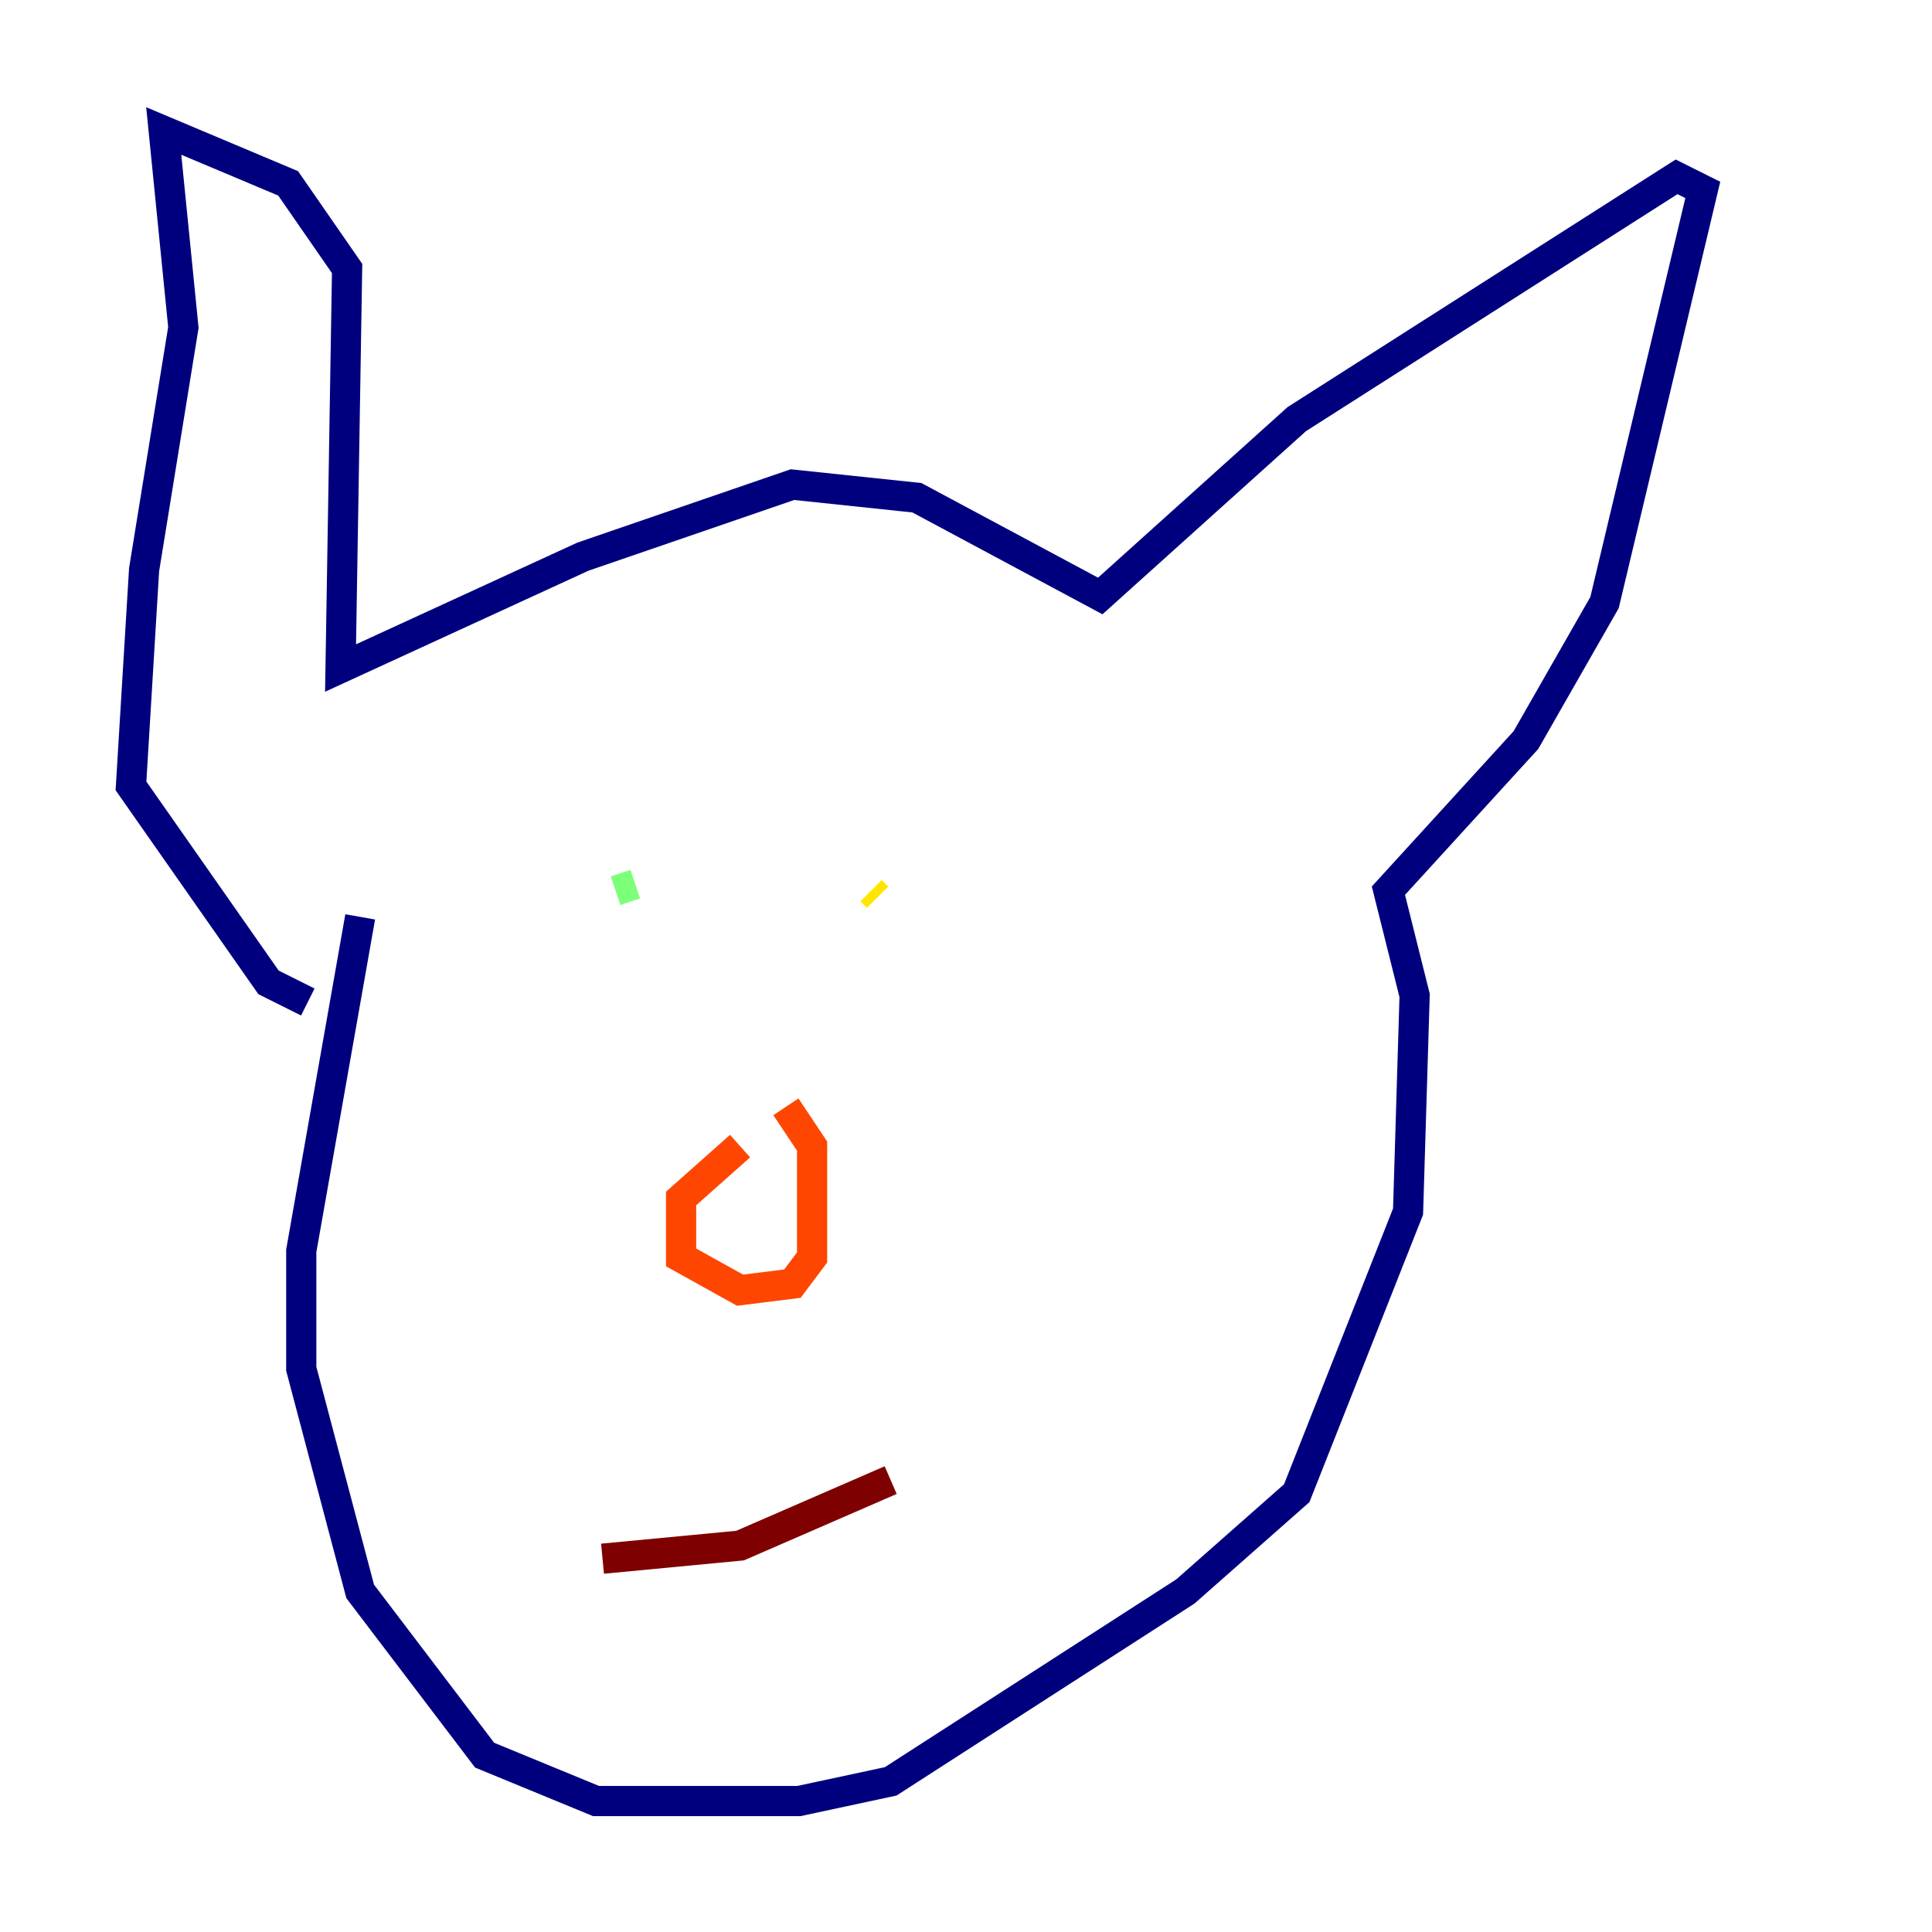 <?xml version="1.0" encoding="utf-8" ?>
<svg baseProfile="tiny" height="128" version="1.2" viewBox="0,0,128,128" width="128" xmlns="http://www.w3.org/2000/svg" xmlns:ev="http://www.w3.org/2001/xml-events" xmlns:xlink="http://www.w3.org/1999/xlink"><defs /><polyline fill="none" points="23.864,60.746 19.959,82.875 19.959,90.685 23.864,105.437 32.108,116.285 39.485,119.322 52.936,119.322 59.01,118.02 78.536,105.437 85.912,98.929 93.288,80.271 93.722,65.953 91.986,59.01 101.098,49.031 106.305,39.919 112.814,12.583 111.078,11.715 85.912,27.77 72.895,39.485 60.746,32.976 52.502,32.108 38.617,36.881 22.563,44.258 22.997,17.79 19.091,12.149 10.848,8.678 12.149,21.695 9.546,37.749 8.678,52.068 17.79,65.085 20.393,66.386" stroke="#00007f" stroke-width="2" /><polyline fill="none" points="32.108,57.275 32.108,57.275" stroke="#0028ff" stroke-width="2" /><polyline fill="none" points="36.881,56.841 36.881,56.841" stroke="#00d4ff" stroke-width="2" /><polyline fill="none" points="42.088,58.576 40.786,59.01" stroke="#7cff79" stroke-width="2" /><polyline fill="none" points="57.709,59.01 58.142,59.444" stroke="#ffe500" stroke-width="2" /><polyline fill="none" points="49.031,75.932 45.125,79.403 45.125,83.308 49.031,85.478 52.502,85.044 53.803,83.308 53.803,75.932 52.068,73.329" stroke="#ff4600" stroke-width="2" /><polyline fill="none" points="39.919,103.268 49.031,102.4 59.01,98.061" stroke="#7f0000" stroke-width="2" /></svg>